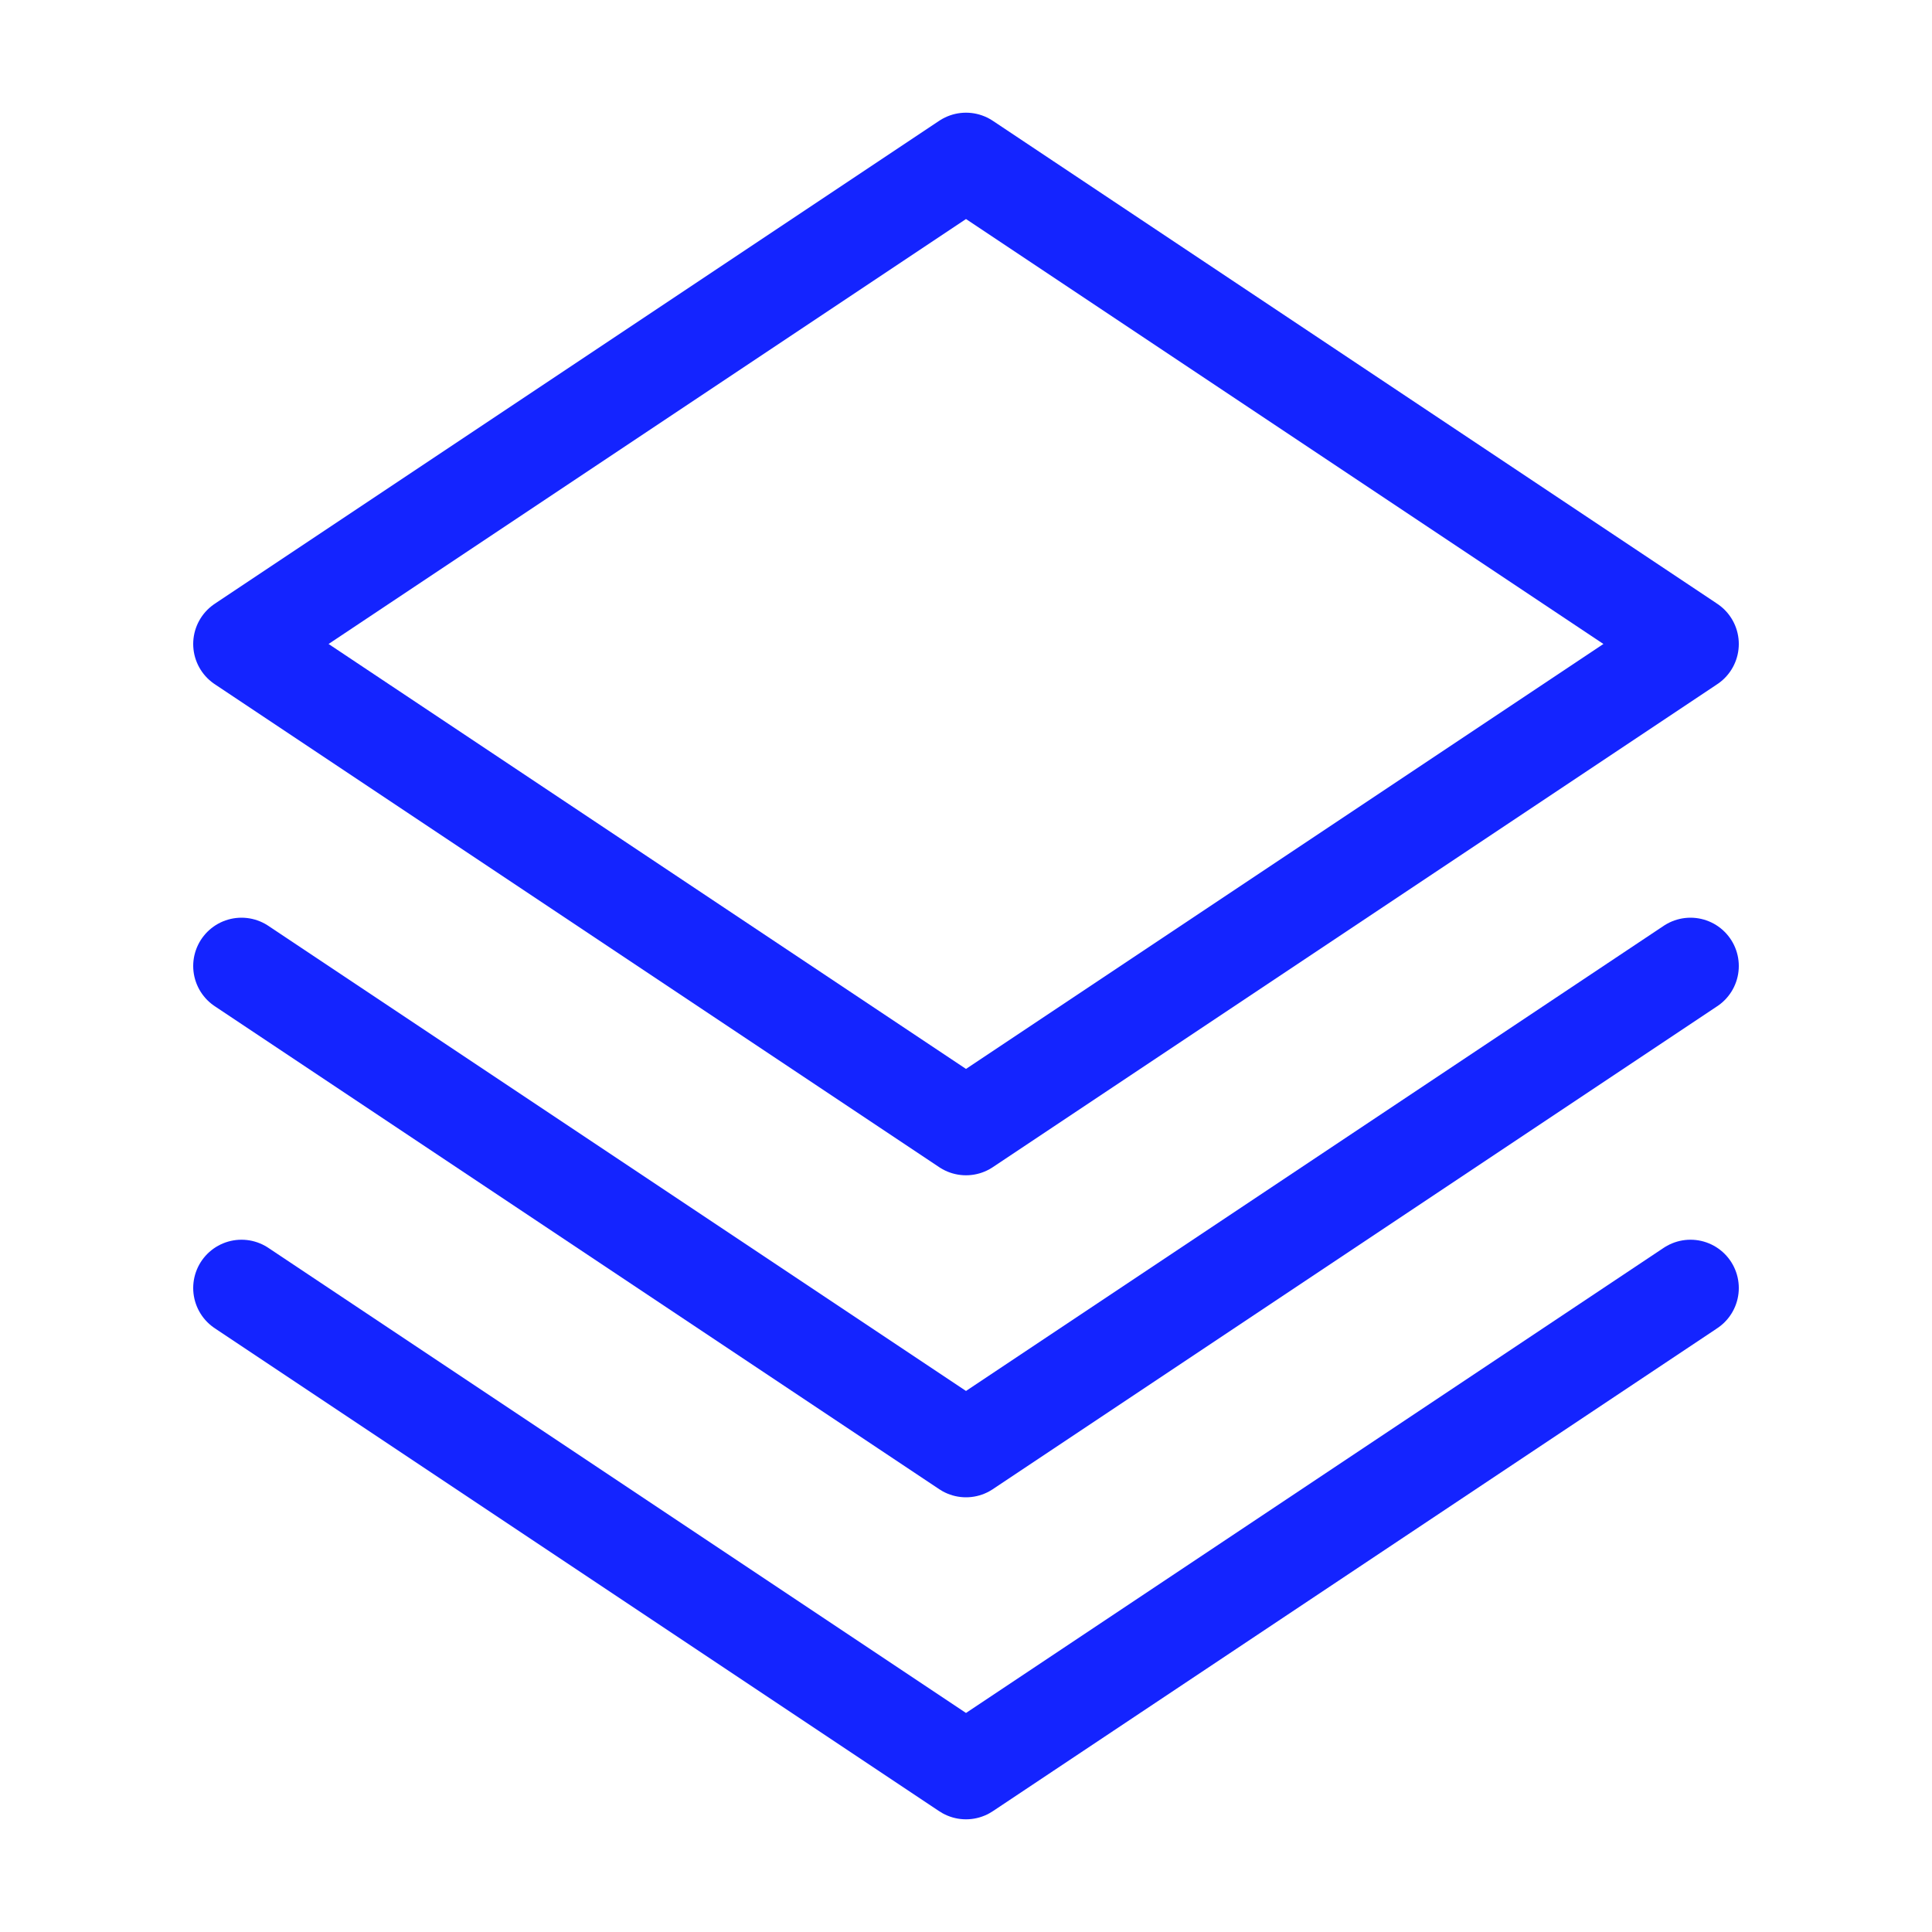 <svg width="40" height="40" viewBox="0 0 40 40" fill="none" xmlns="http://www.w3.org/2000/svg">
<path d="M35 13.333L20 3.333L5 13.333L20 23.333L35 13.333Z" stroke="#1424FF" stroke-width="2" stroke-linecap="round" stroke-linejoin="round"/>
<path d="M35 20L20 30L5 20" stroke="#1424FF" stroke-width="2" stroke-linecap="round" stroke-linejoin="round"/>
<path d="M35 26.667L20 36.667L5 26.667" stroke="#1424FF" stroke-width="2" stroke-linecap="round" stroke-linejoin="round"/>
</svg>
